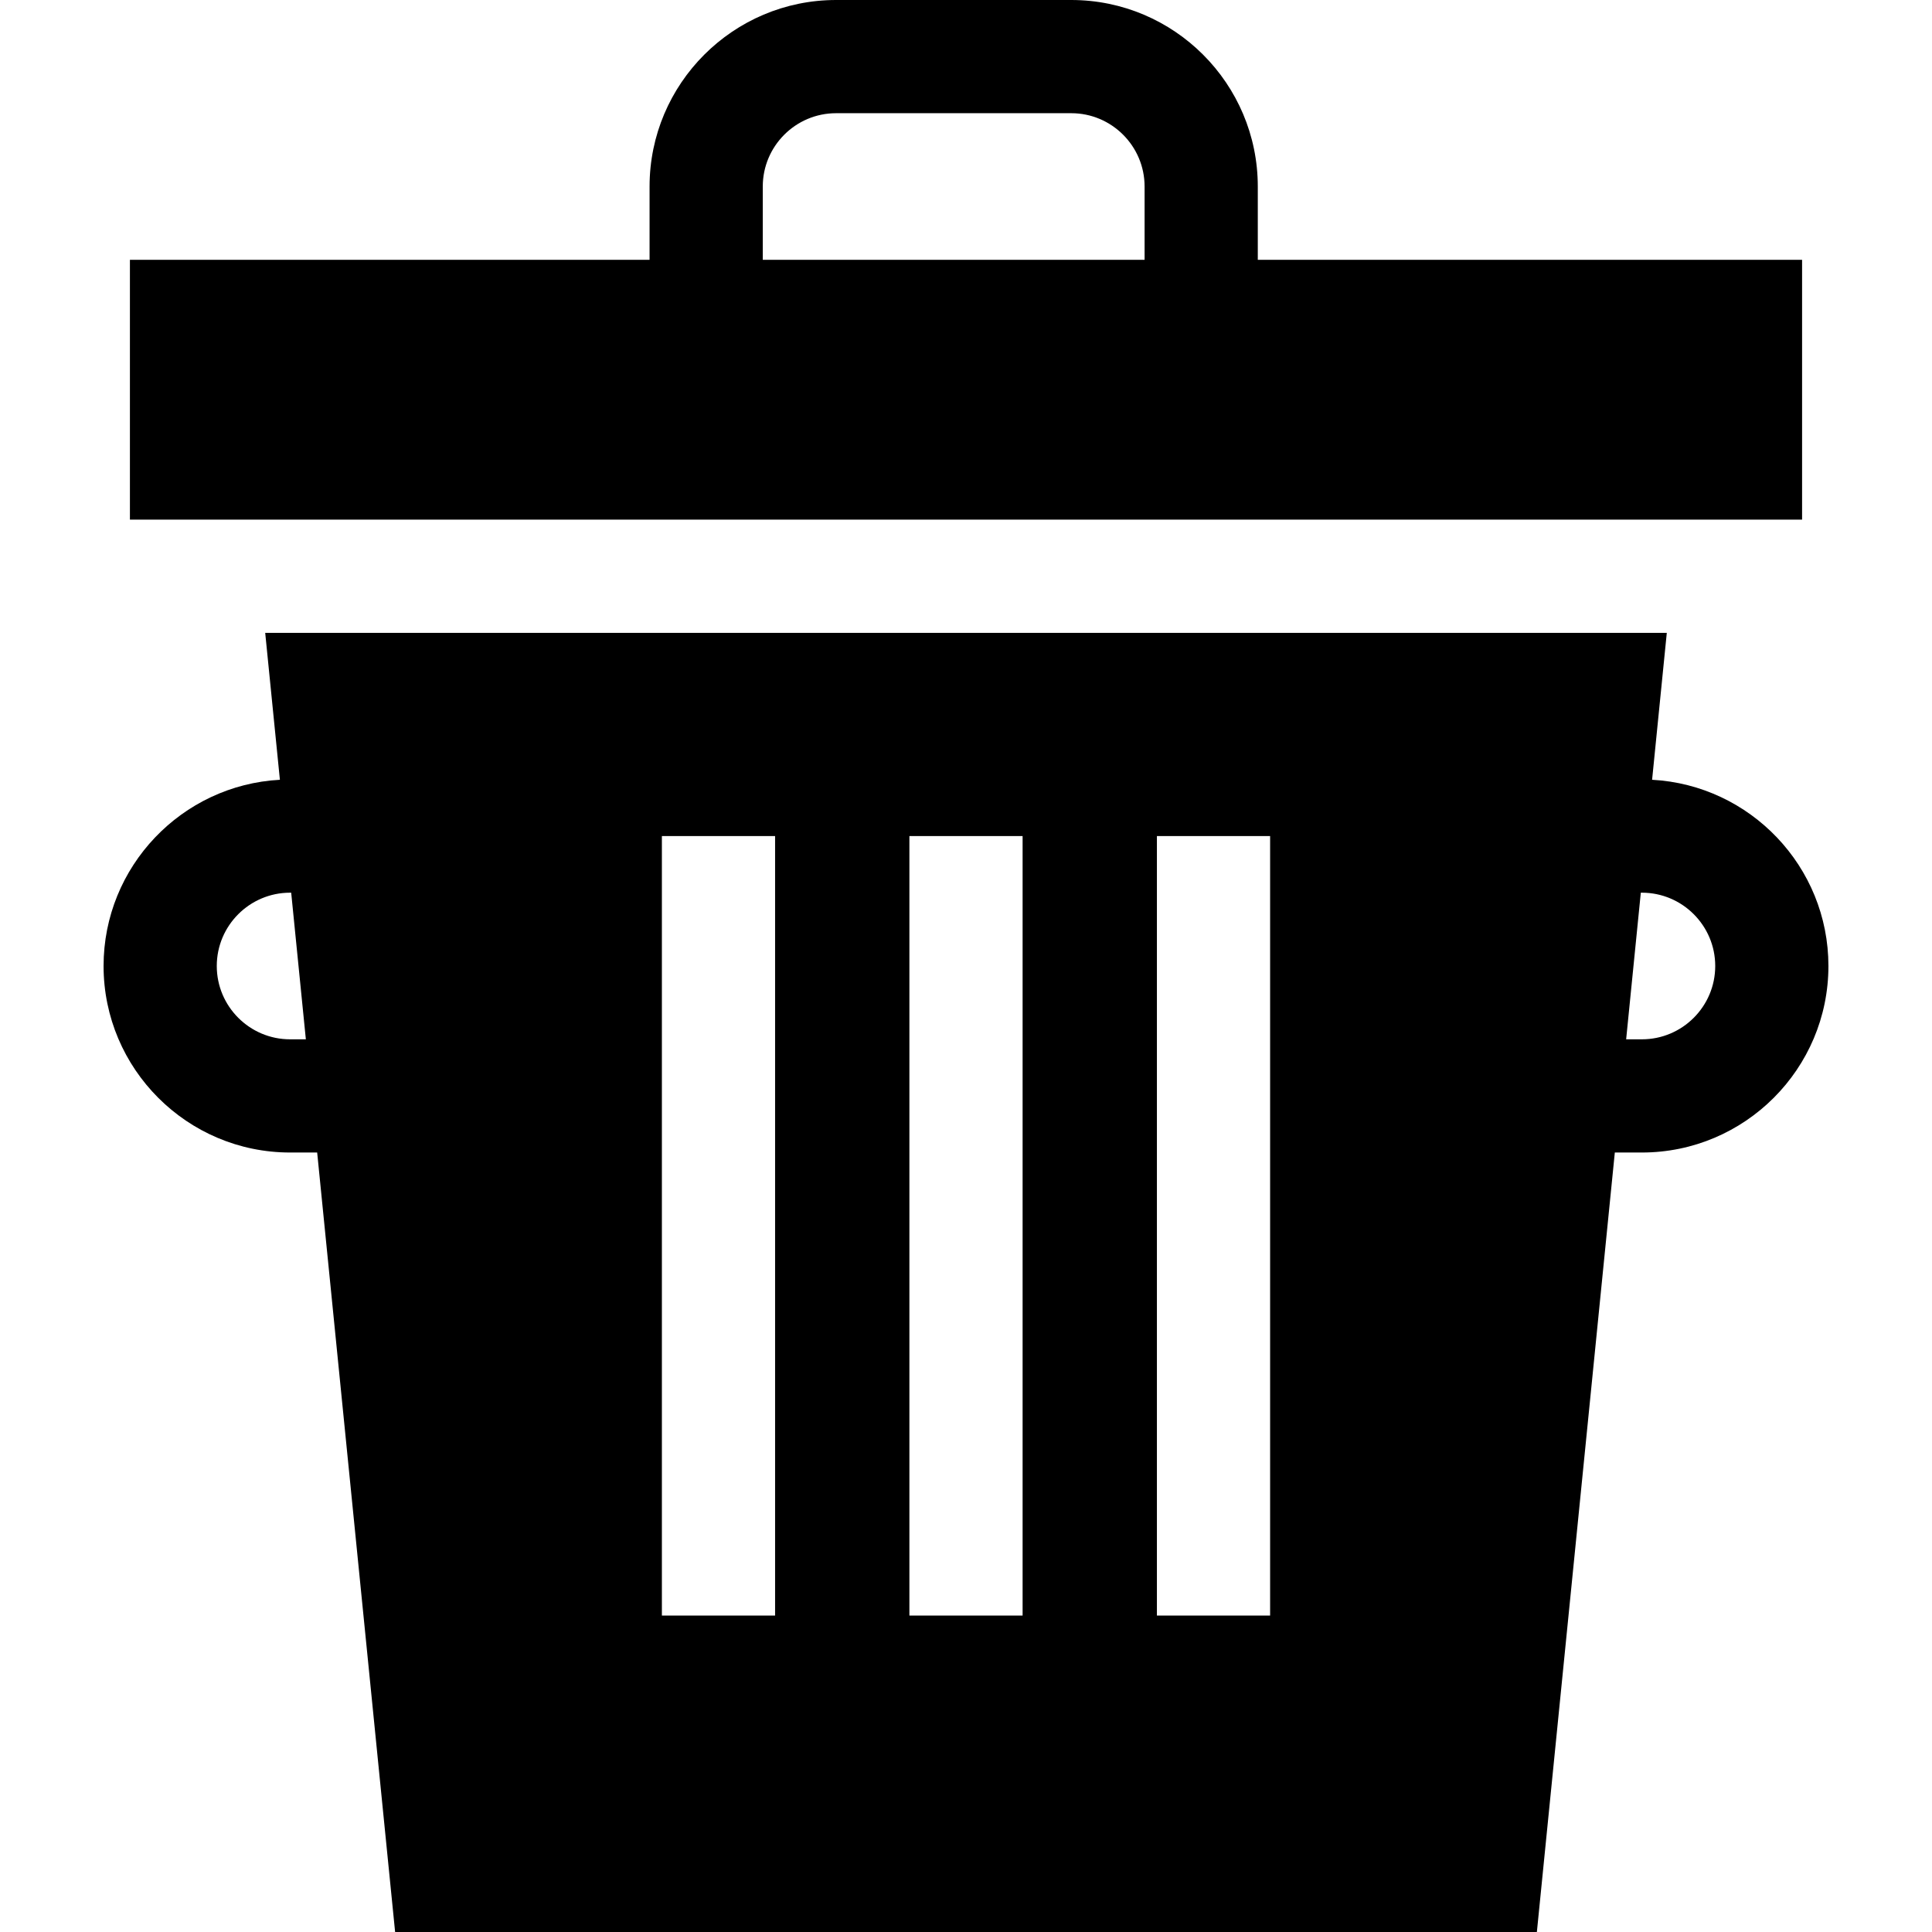 <svg id="Capa_1" enable-background="new 0 0 512 512" height="512" viewBox="0 0 512 512" width="512" xmlns="http://www.w3.org/2000/svg"><g><path d="m437.824 206.648 3.894-38.934h-371.436l3.893 38.934c-26.003 1.407-46.728 23.003-46.728 49.352 0 27.255 22.174 49.429 49.429 49.429h7.178l20.657 206.571h302.578l20.657-206.571h7.178c27.255 0 49.429-22.174 49.429-49.429 0-26.349-20.725-47.945-46.729-49.352zm-360.948 68.781c-10.713 0-19.429-8.716-19.429-19.429s8.716-19.429 19.429-19.429h.292l3.886 38.857h-4.178zm128.531 152.714h-30v-206.572h30zm65.593 0h-30v-206.572h30zm65.593 0h-30v-206.572h30zm98.531-152.714h-4.178l3.886-38.857h.292c10.713 0 19.429 8.716 19.429 19.429s-8.716 19.428-19.429 19.428z"/><path d="m477.571 137.714v-68.857h-144.243v-19.428c0-27.255-22.173-49.429-49.428-49.429h-62.329c-27.255 0-49.429 22.174-49.429 49.429v19.428h-137.713v68.857zm-275.428-88.285c0-10.713 8.716-19.429 19.429-19.429h62.328c10.713 0 19.428 8.716 19.428 19.429v19.428h-101.185z"/></g></svg>